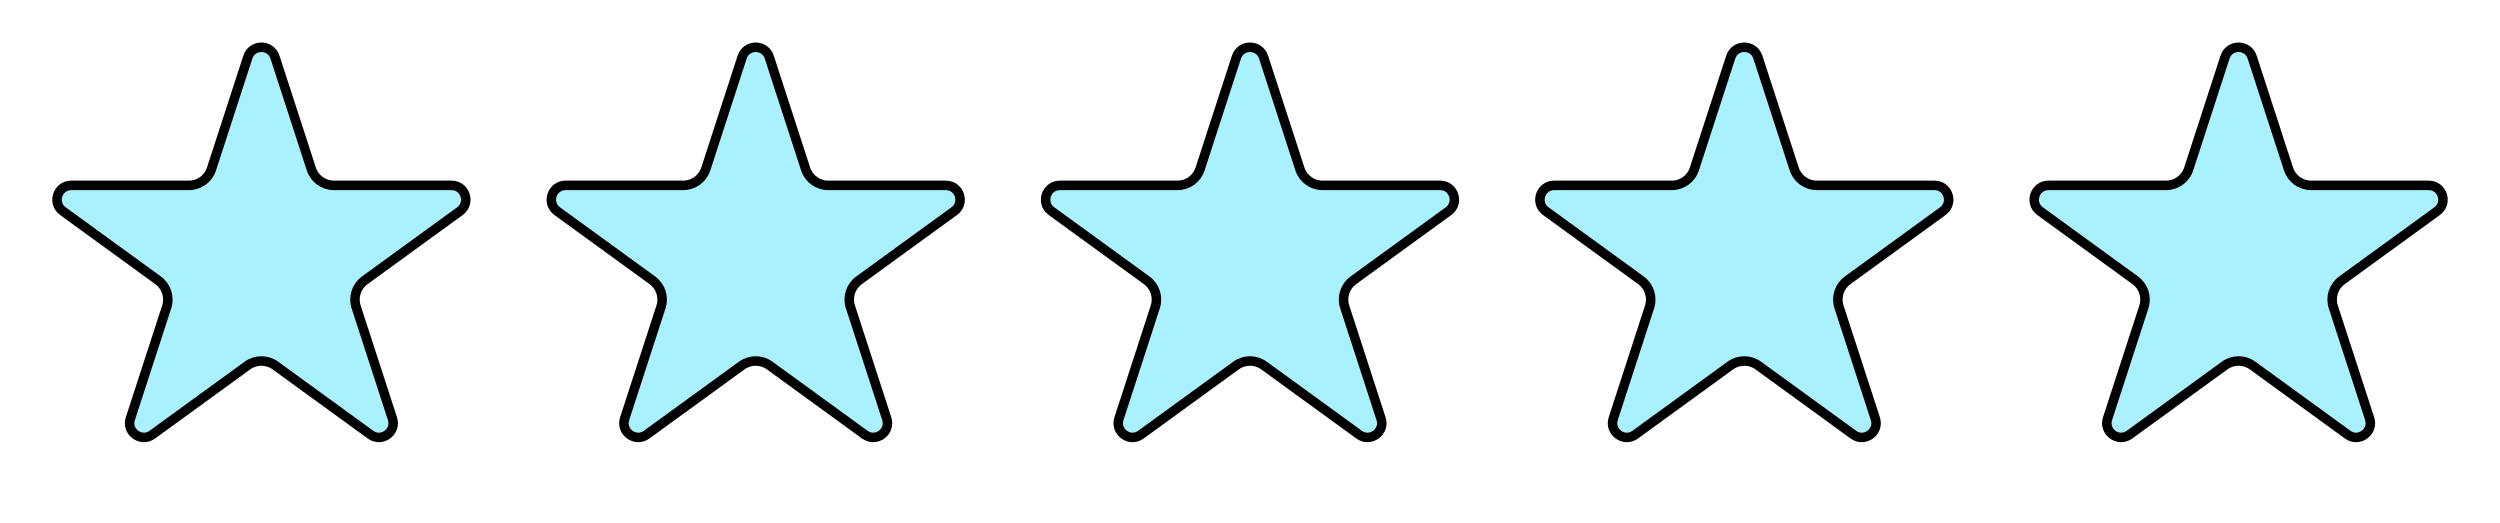 <svg width="263" height="55" viewBox="0 0 263 55" fill="none" xmlns="http://www.w3.org/2000/svg">
<path d="M26.073 6.009C26.522 4.627 28.478 4.627 28.927 6.009L32.75 17.775C33.084 18.805 34.044 19.502 35.127 19.502H47.499C48.952 19.502 49.556 21.361 48.38 22.216L38.372 29.487C37.495 30.124 37.129 31.252 37.464 32.282L41.286 44.048C41.736 45.43 40.154 46.58 38.978 45.725L28.97 38.454C28.093 37.817 26.907 37.817 26.03 38.454L16.022 45.725C14.846 46.58 13.264 45.43 13.713 44.048L17.537 32.282C17.871 31.252 17.505 30.124 16.628 29.487L6.62 22.216C5.444 21.361 6.048 19.502 7.501 19.502H19.873C20.956 19.502 21.916 18.805 22.25 17.775L26.073 6.009Z" fill="#AAF1FF" stroke="black"/>
<path d="M78.073 6.009C78.522 4.627 80.478 4.627 80.927 6.009L84.75 17.775C85.084 18.805 86.044 19.502 87.127 19.502H99.499C100.952 19.502 101.556 21.361 100.38 22.216L90.372 29.487C89.495 30.124 89.129 31.252 89.463 32.282L93.287 44.048C93.736 45.43 92.154 46.58 90.978 45.725L80.969 38.454C80.093 37.817 78.907 37.817 78.031 38.454L68.022 45.725C66.846 46.58 65.264 45.43 65.713 44.048L69.537 32.282C69.871 31.252 69.505 30.124 68.628 29.487L58.62 22.216C57.444 21.361 58.048 19.502 59.501 19.502H71.873C72.956 19.502 73.916 18.805 74.25 17.775L78.073 6.009Z" fill="#AAF1FF" stroke="black"/>
<path d="M130.073 6.009C130.522 4.627 132.478 4.627 132.927 6.009L136.75 17.775C137.084 18.805 138.044 19.502 139.127 19.502H151.499C152.952 19.502 153.556 21.361 152.38 22.216L142.372 29.487C141.495 30.124 141.129 31.252 141.463 32.282L145.286 44.048C145.735 45.43 144.154 46.58 142.978 45.725L132.969 38.454C132.093 37.817 130.907 37.817 130.031 38.454L120.022 45.725C118.846 46.58 117.265 45.43 117.714 44.048L121.537 32.282C121.871 31.252 121.505 30.124 120.628 29.487L110.62 22.216C109.444 21.361 110.048 19.502 111.501 19.502H123.873C124.956 19.502 125.916 18.805 126.25 17.775L130.073 6.009Z" fill="#AAF1FF" stroke="black"/>
<path d="M182.073 6.009C182.522 4.627 184.478 4.627 184.927 6.009L188.75 17.775C189.084 18.805 190.044 19.502 191.127 19.502H203.499C204.952 19.502 205.556 21.361 204.38 22.216L194.372 29.487C193.495 30.124 193.129 31.252 193.463 32.282L197.286 44.048C197.735 45.43 196.154 46.58 194.978 45.725L184.969 38.454C184.093 37.817 182.907 37.817 182.031 38.454L172.022 45.725C170.846 46.58 169.265 45.43 169.714 44.048L173.537 32.282C173.871 31.252 173.505 30.124 172.628 29.487L162.62 22.216C161.444 21.361 162.048 19.502 163.501 19.502H175.873C176.956 19.502 177.916 18.805 178.25 17.775L182.073 6.009Z" fill="#AAF1FF" stroke="black"/>
<path d="M234.073 6.009C234.522 4.627 236.478 4.627 236.927 6.009L240.75 17.775C241.084 18.805 242.044 19.502 243.127 19.502H255.499C256.952 19.502 257.556 21.361 256.38 22.216L246.372 29.487C245.495 30.124 245.129 31.252 245.463 32.282L249.286 44.048C249.735 45.43 248.154 46.58 246.978 45.725L236.969 38.454C236.093 37.817 234.907 37.817 234.031 38.454L224.022 45.725C222.846 46.58 221.265 45.43 221.714 44.048L225.537 32.282C225.871 31.252 225.505 30.124 224.628 29.487L214.62 22.216C213.444 21.361 214.048 19.502 215.501 19.502H227.873C228.956 19.502 229.916 18.805 230.25 17.775L234.073 6.009Z" fill="#AAF1FF" stroke="black"/>
</svg>
